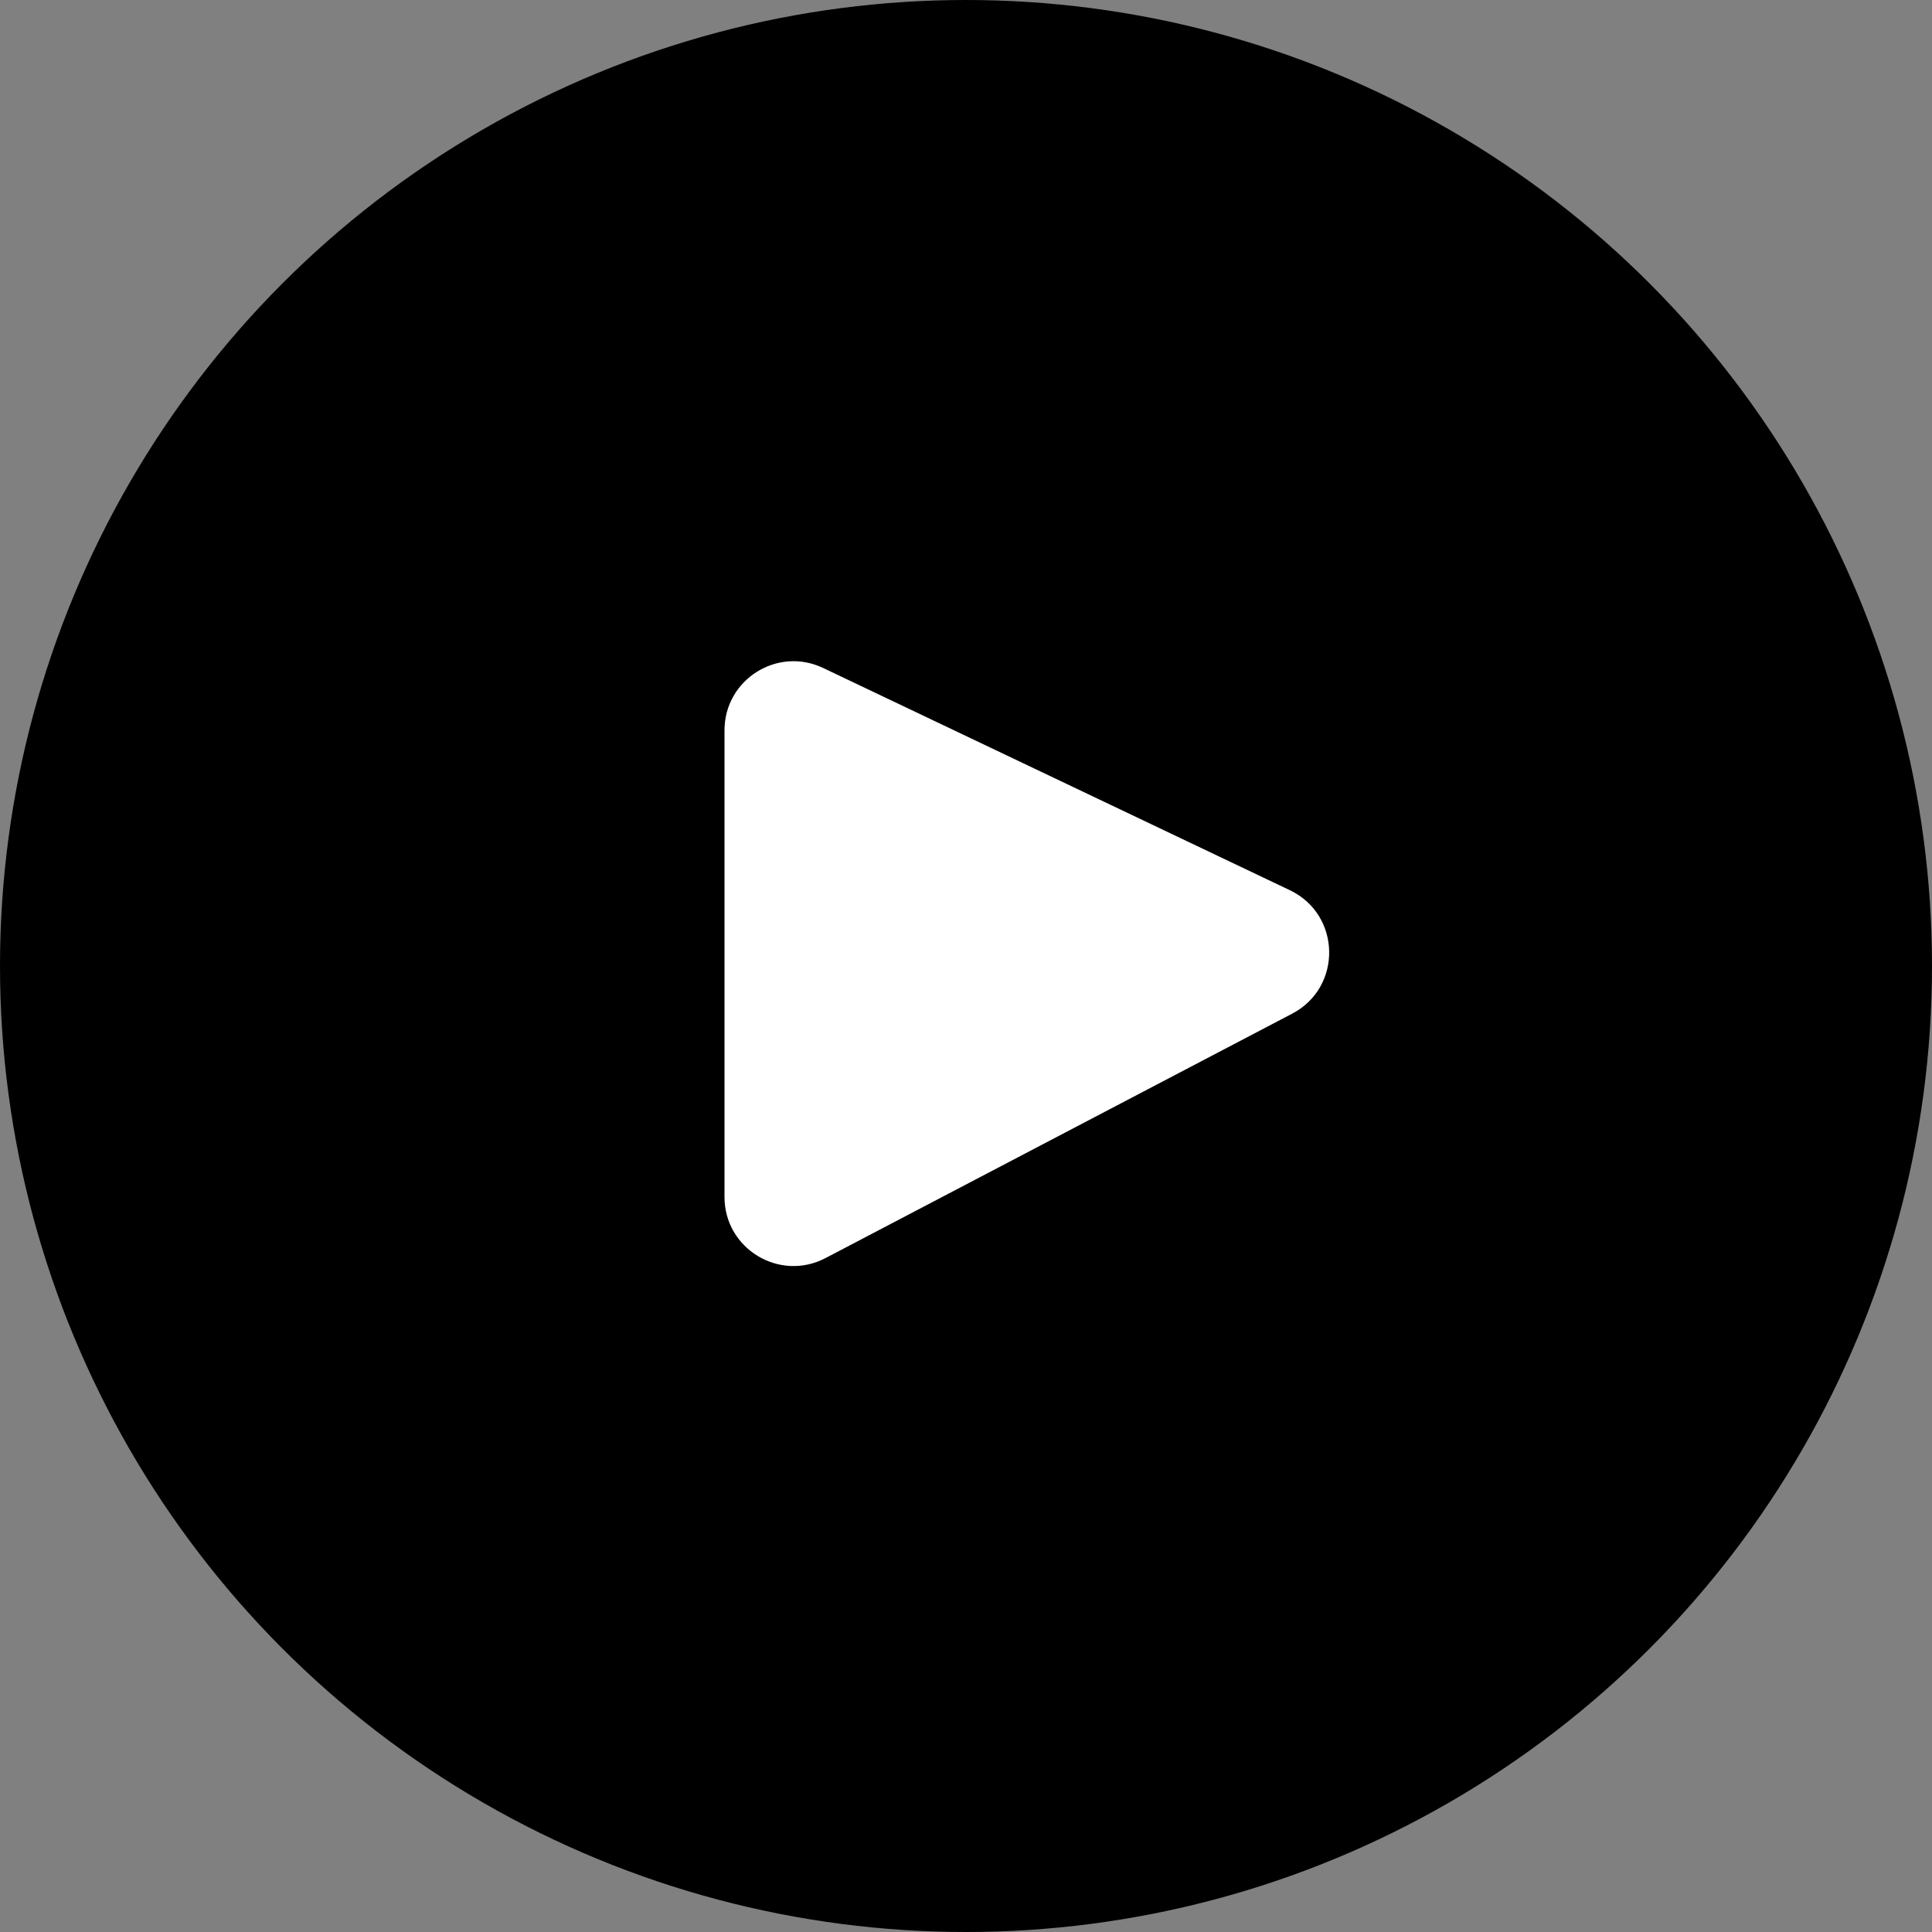 <svg width="56" height="56" viewBox="0 0 56 56" fill="none" xmlns="http://www.w3.org/2000/svg">
<rect x="0" y="0" width="56" height="56" fill="#808080" stroke="none"/>
<circle cx="28" cy="28" r="28" fill="black"/>
<path d="M37.455 29.381L23.928 36.466C22.596 37.164 21 36.198 21 34.695V21.168C21 19.698 22.533 18.73 23.86 19.362L37.387 25.803C38.875 26.512 38.915 28.616 37.455 29.381Z" fill="white"/>
</svg>
